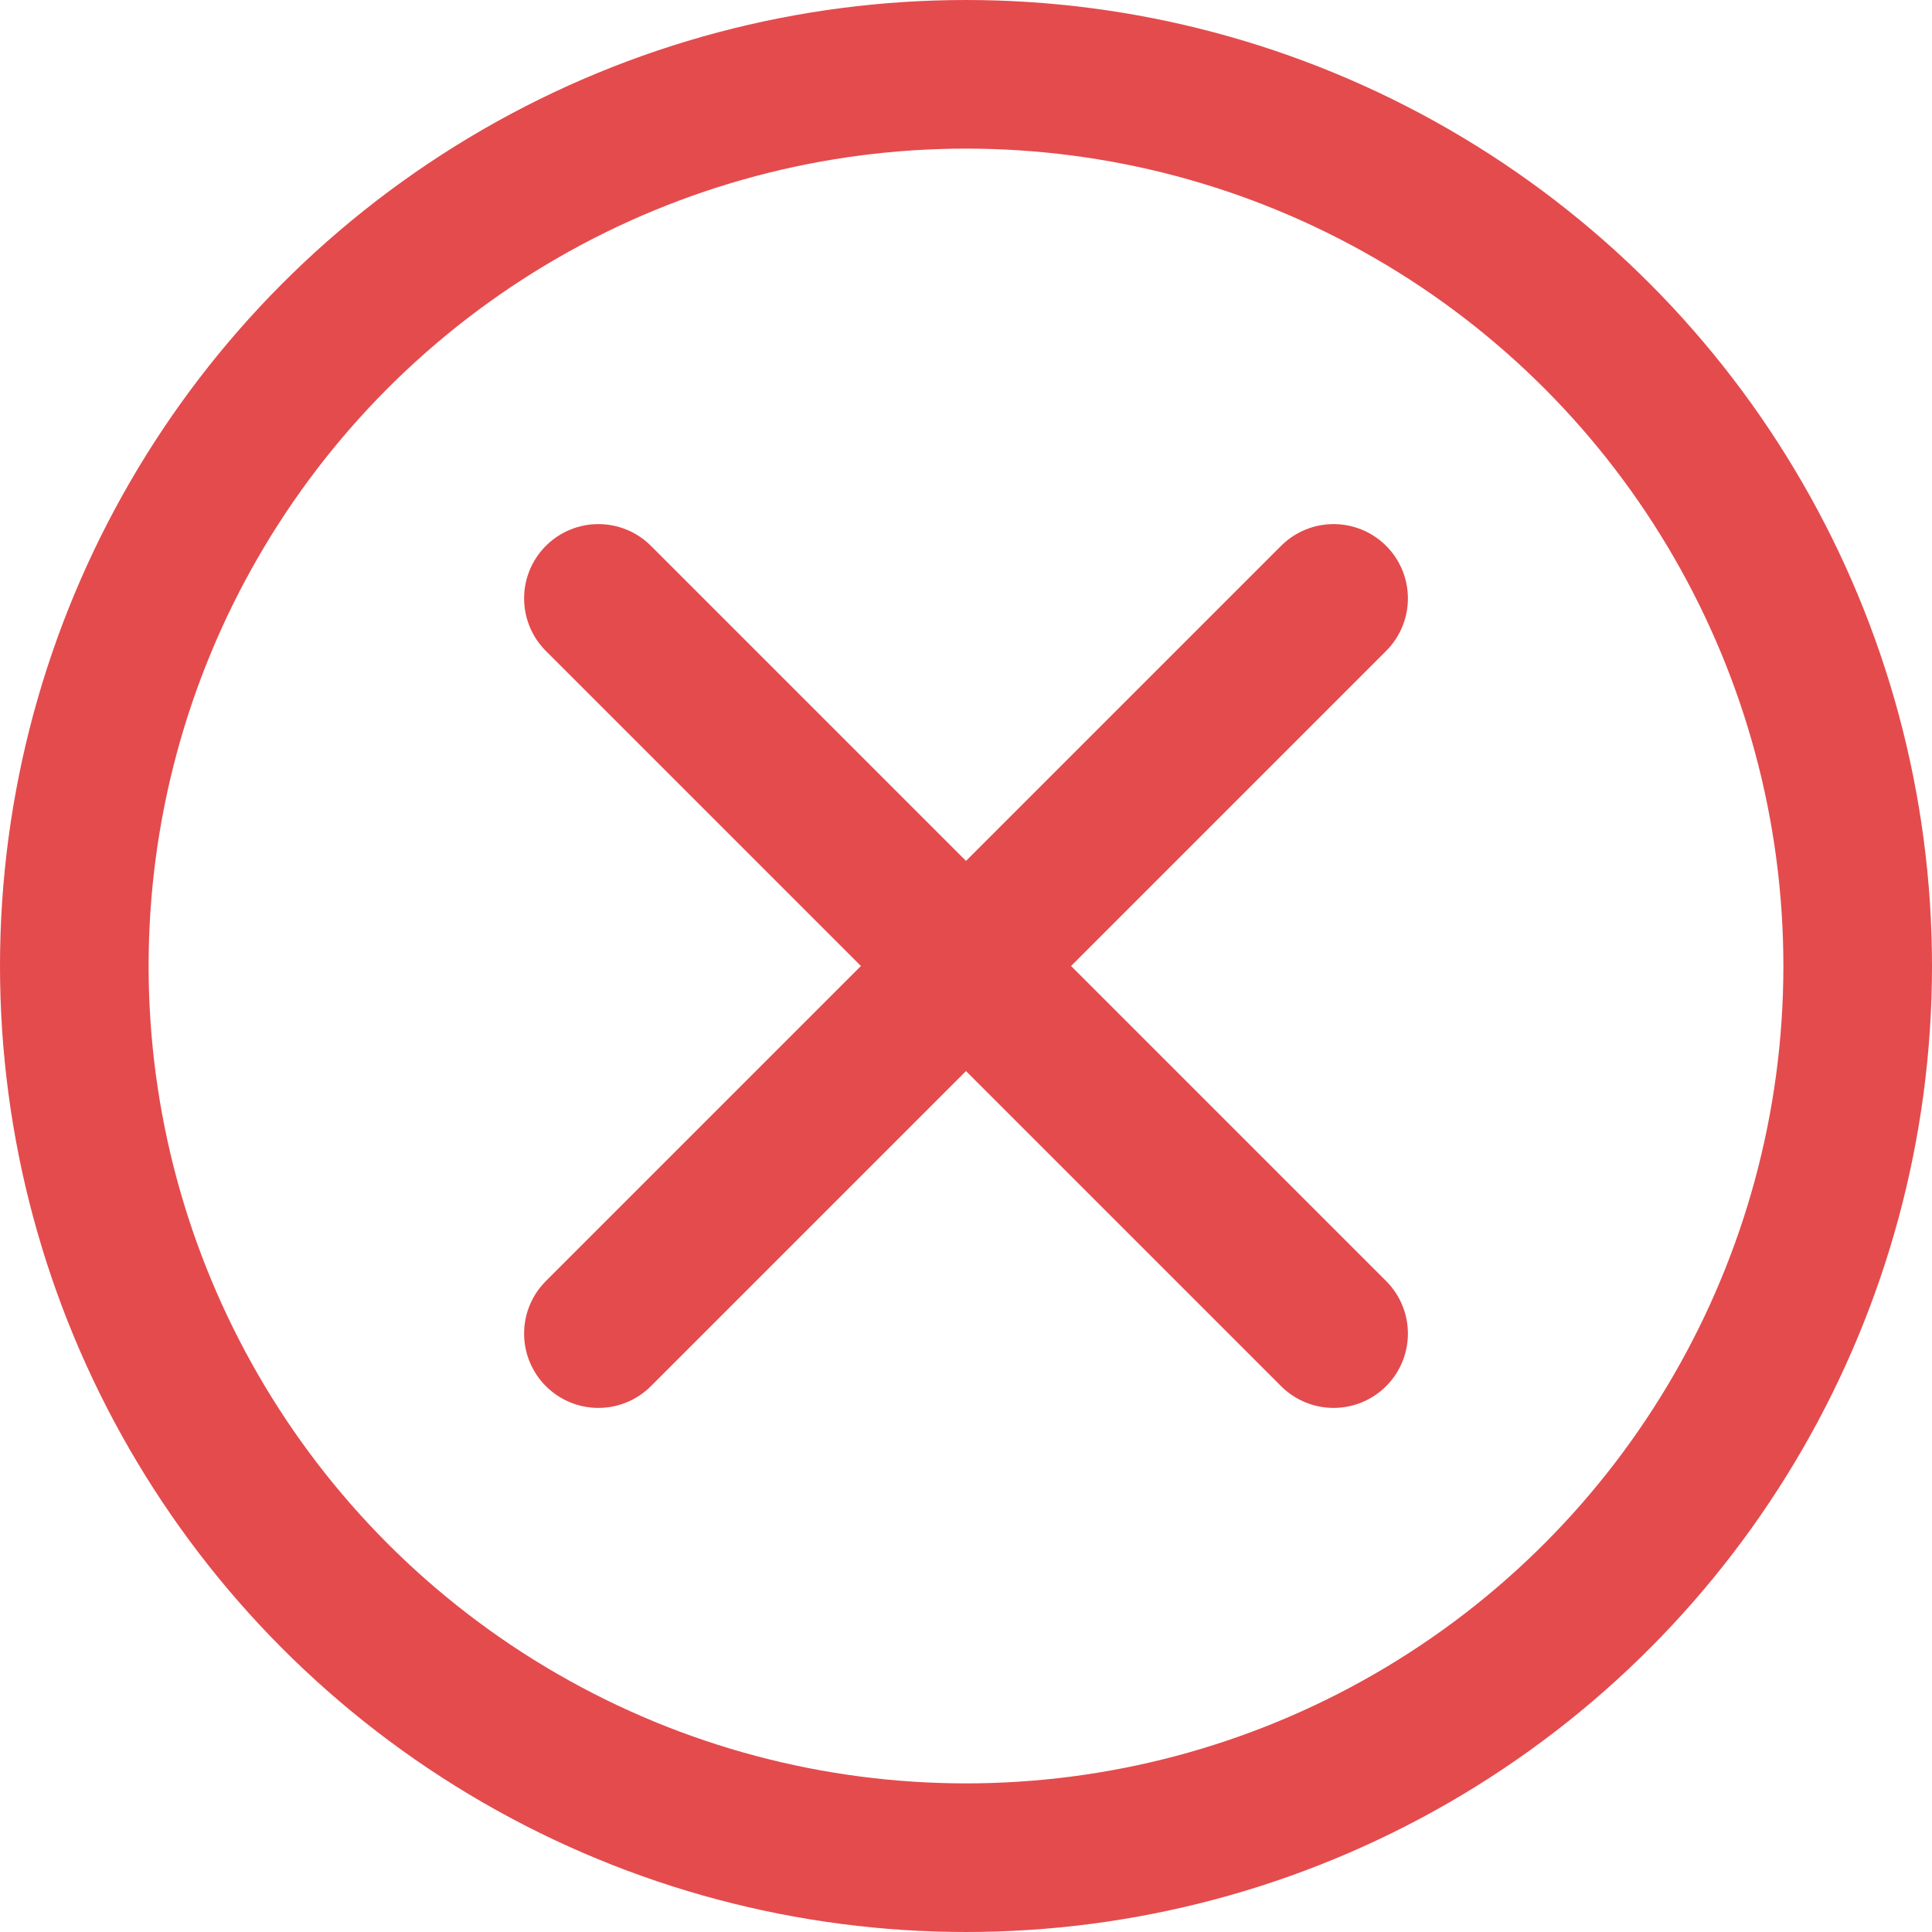 <?xml version="1.0" encoding="UTF-8"?>
<svg width="26px" height="26px" viewBox="0 0 26 26" version="1.1" xmlns="http://www.w3.org/2000/svg" xmlns:xlink="http://www.w3.org/1999/xlink">
    <!-- Generator: Sketch 60.1 (88133) - https://sketch.com -->
    <title>编组</title>
    <desc>Created with Sketch.</desc>
    <g id="LOGO" stroke="none" stroke-width="1" fill="none" fill-rule="evenodd">
        <g id="画板" transform="translate(-2445, -564)" stroke="#E44B4D" stroke-width="2">
            <g id="编组" transform="translate(2445, 564)">
                <circle id="椭圆形" cx="13" cy="13" r="12"></circle>
                <line x1="8.053" y1="8.053" x2="17.947" y2="17.947" id="直线" stroke-linecap="round" stroke-linejoin="bevel"></line>
                <line x1="17.947" y1="8.053" x2="8.053" y2="17.947" id="直线-2" stroke-linecap="round" stroke-linejoin="bevel"></line>
            </g>
        </g>
    </g>
</svg>